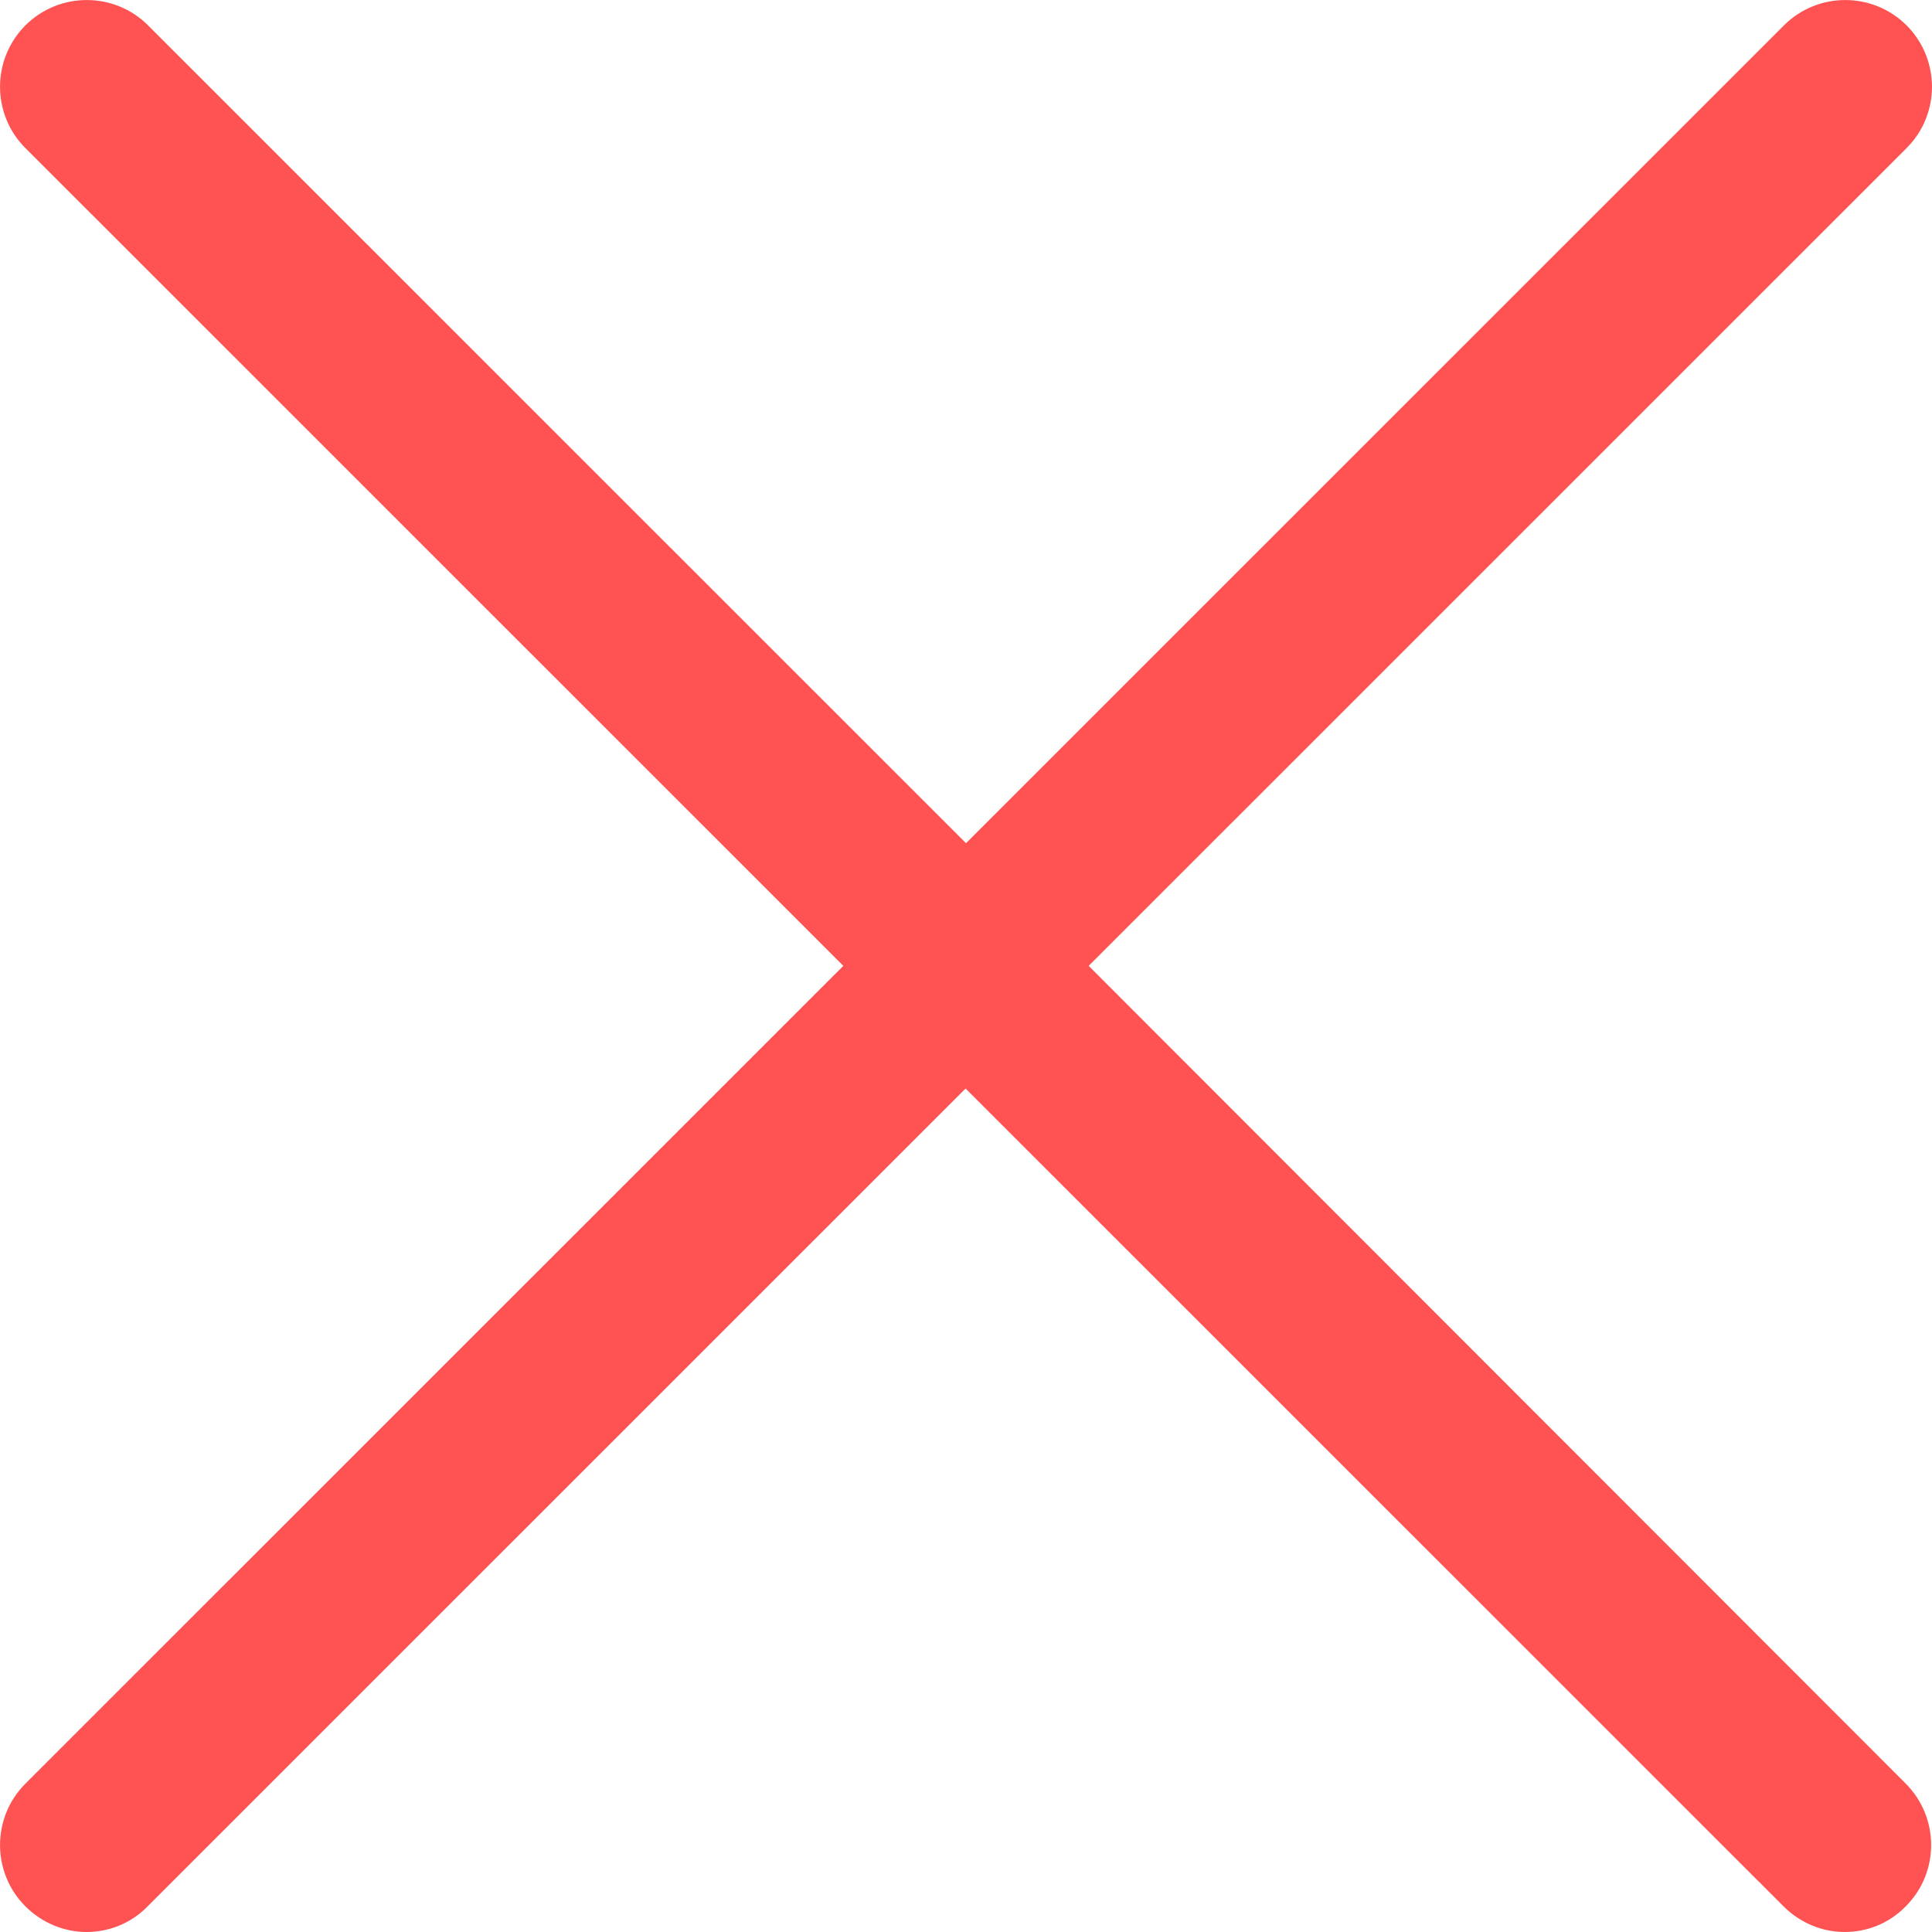 <svg width="14" height="14" viewBox="0 0 14 14" fill="none" xmlns="http://www.w3.org/2000/svg">
<path d="M7.889 6.999L13.816 1.073C14.061 0.828 14.061 0.43 13.816 0.184C13.57 -0.061 13.172 -0.061 12.927 0.184L7 6.11L1.073 0.184C0.828 -0.061 0.43 -0.061 0.184 0.184C-0.061 0.43 -0.061 0.828 0.184 1.073L6.111 6.999L0.184 12.925C-0.061 13.171 -0.061 13.569 0.184 13.814C0.307 13.937 0.468 14 0.627 14C0.786 14 0.947 13.94 1.07 13.814L6.997 7.888L12.924 13.814C13.047 13.937 13.208 14 13.367 14C13.526 14 13.687 13.94 13.81 13.814C14.055 13.569 14.055 13.171 13.81 12.925L7.889 6.999Z" fill="#FF5252"/>
</svg>
